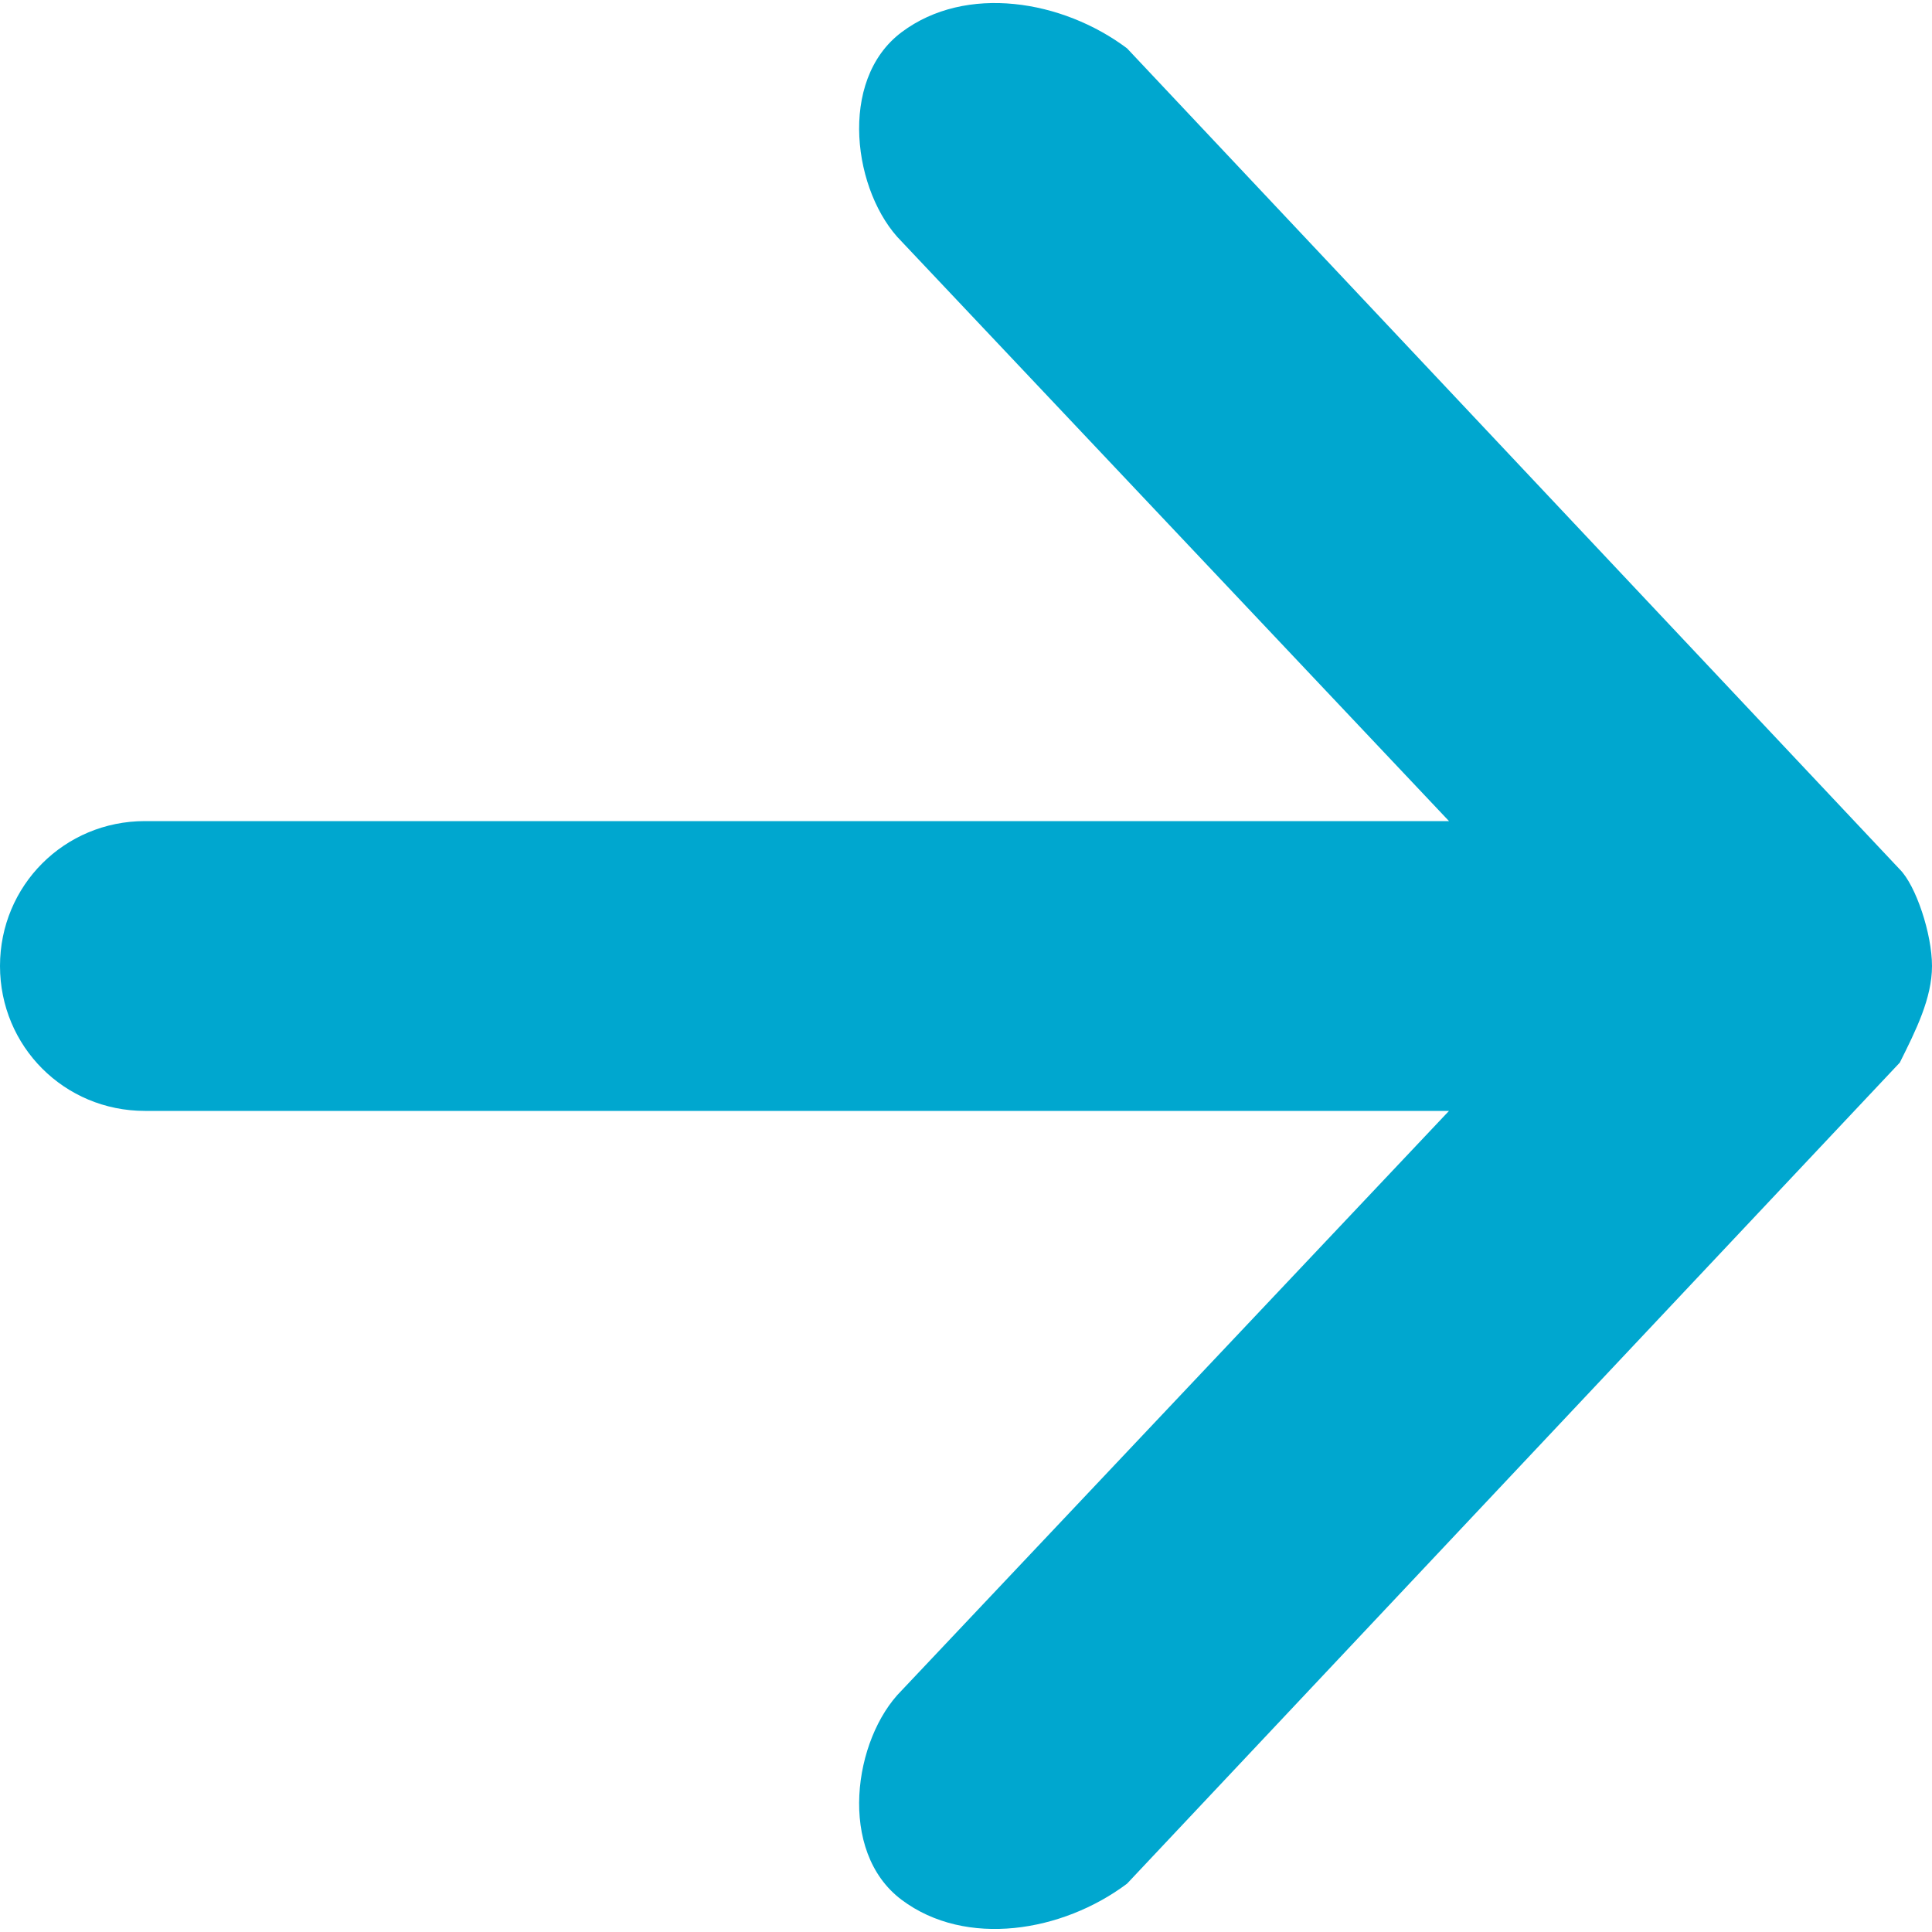 <?xml version="1.0" encoding="utf-8"?>
<!-- Generator: Adobe Illustrator 21.1.0, SVG Export Plug-In . SVG Version: 6.00 Build 0)  -->
<svg version="1.1" id="Layer_1" xmlns="http://www.w3.org/2000/svg" xmlns:xlink="http://www.w3.org/1999/xlink" x="0px" y="0px"
	 viewBox="0 0 12 12" style="enable-background:new 0 0 12 12;" xml:space="preserve">
<style type="text/css">
	.st0{fill:#00A7CF;}
</style>
<path id="Shape" class="st0" d="M12,6c0-0.2-0.1-0.5-0.2-0.6L7,0.3C6.6,0,6-0.1,5.6,0.2s-0.3,1,0,1.3L9,5.1H0.9C0.4,5.1,0,5.5,0,6
	s0.4,0.9,0.9,0.9H9l-3.4,3.6c-0.3,0.3-0.4,1,0,1.3s1,0.2,1.4-0.1l4.8-5.1C11.9,6.4,12,6.2,12,6z"/>
</svg>
